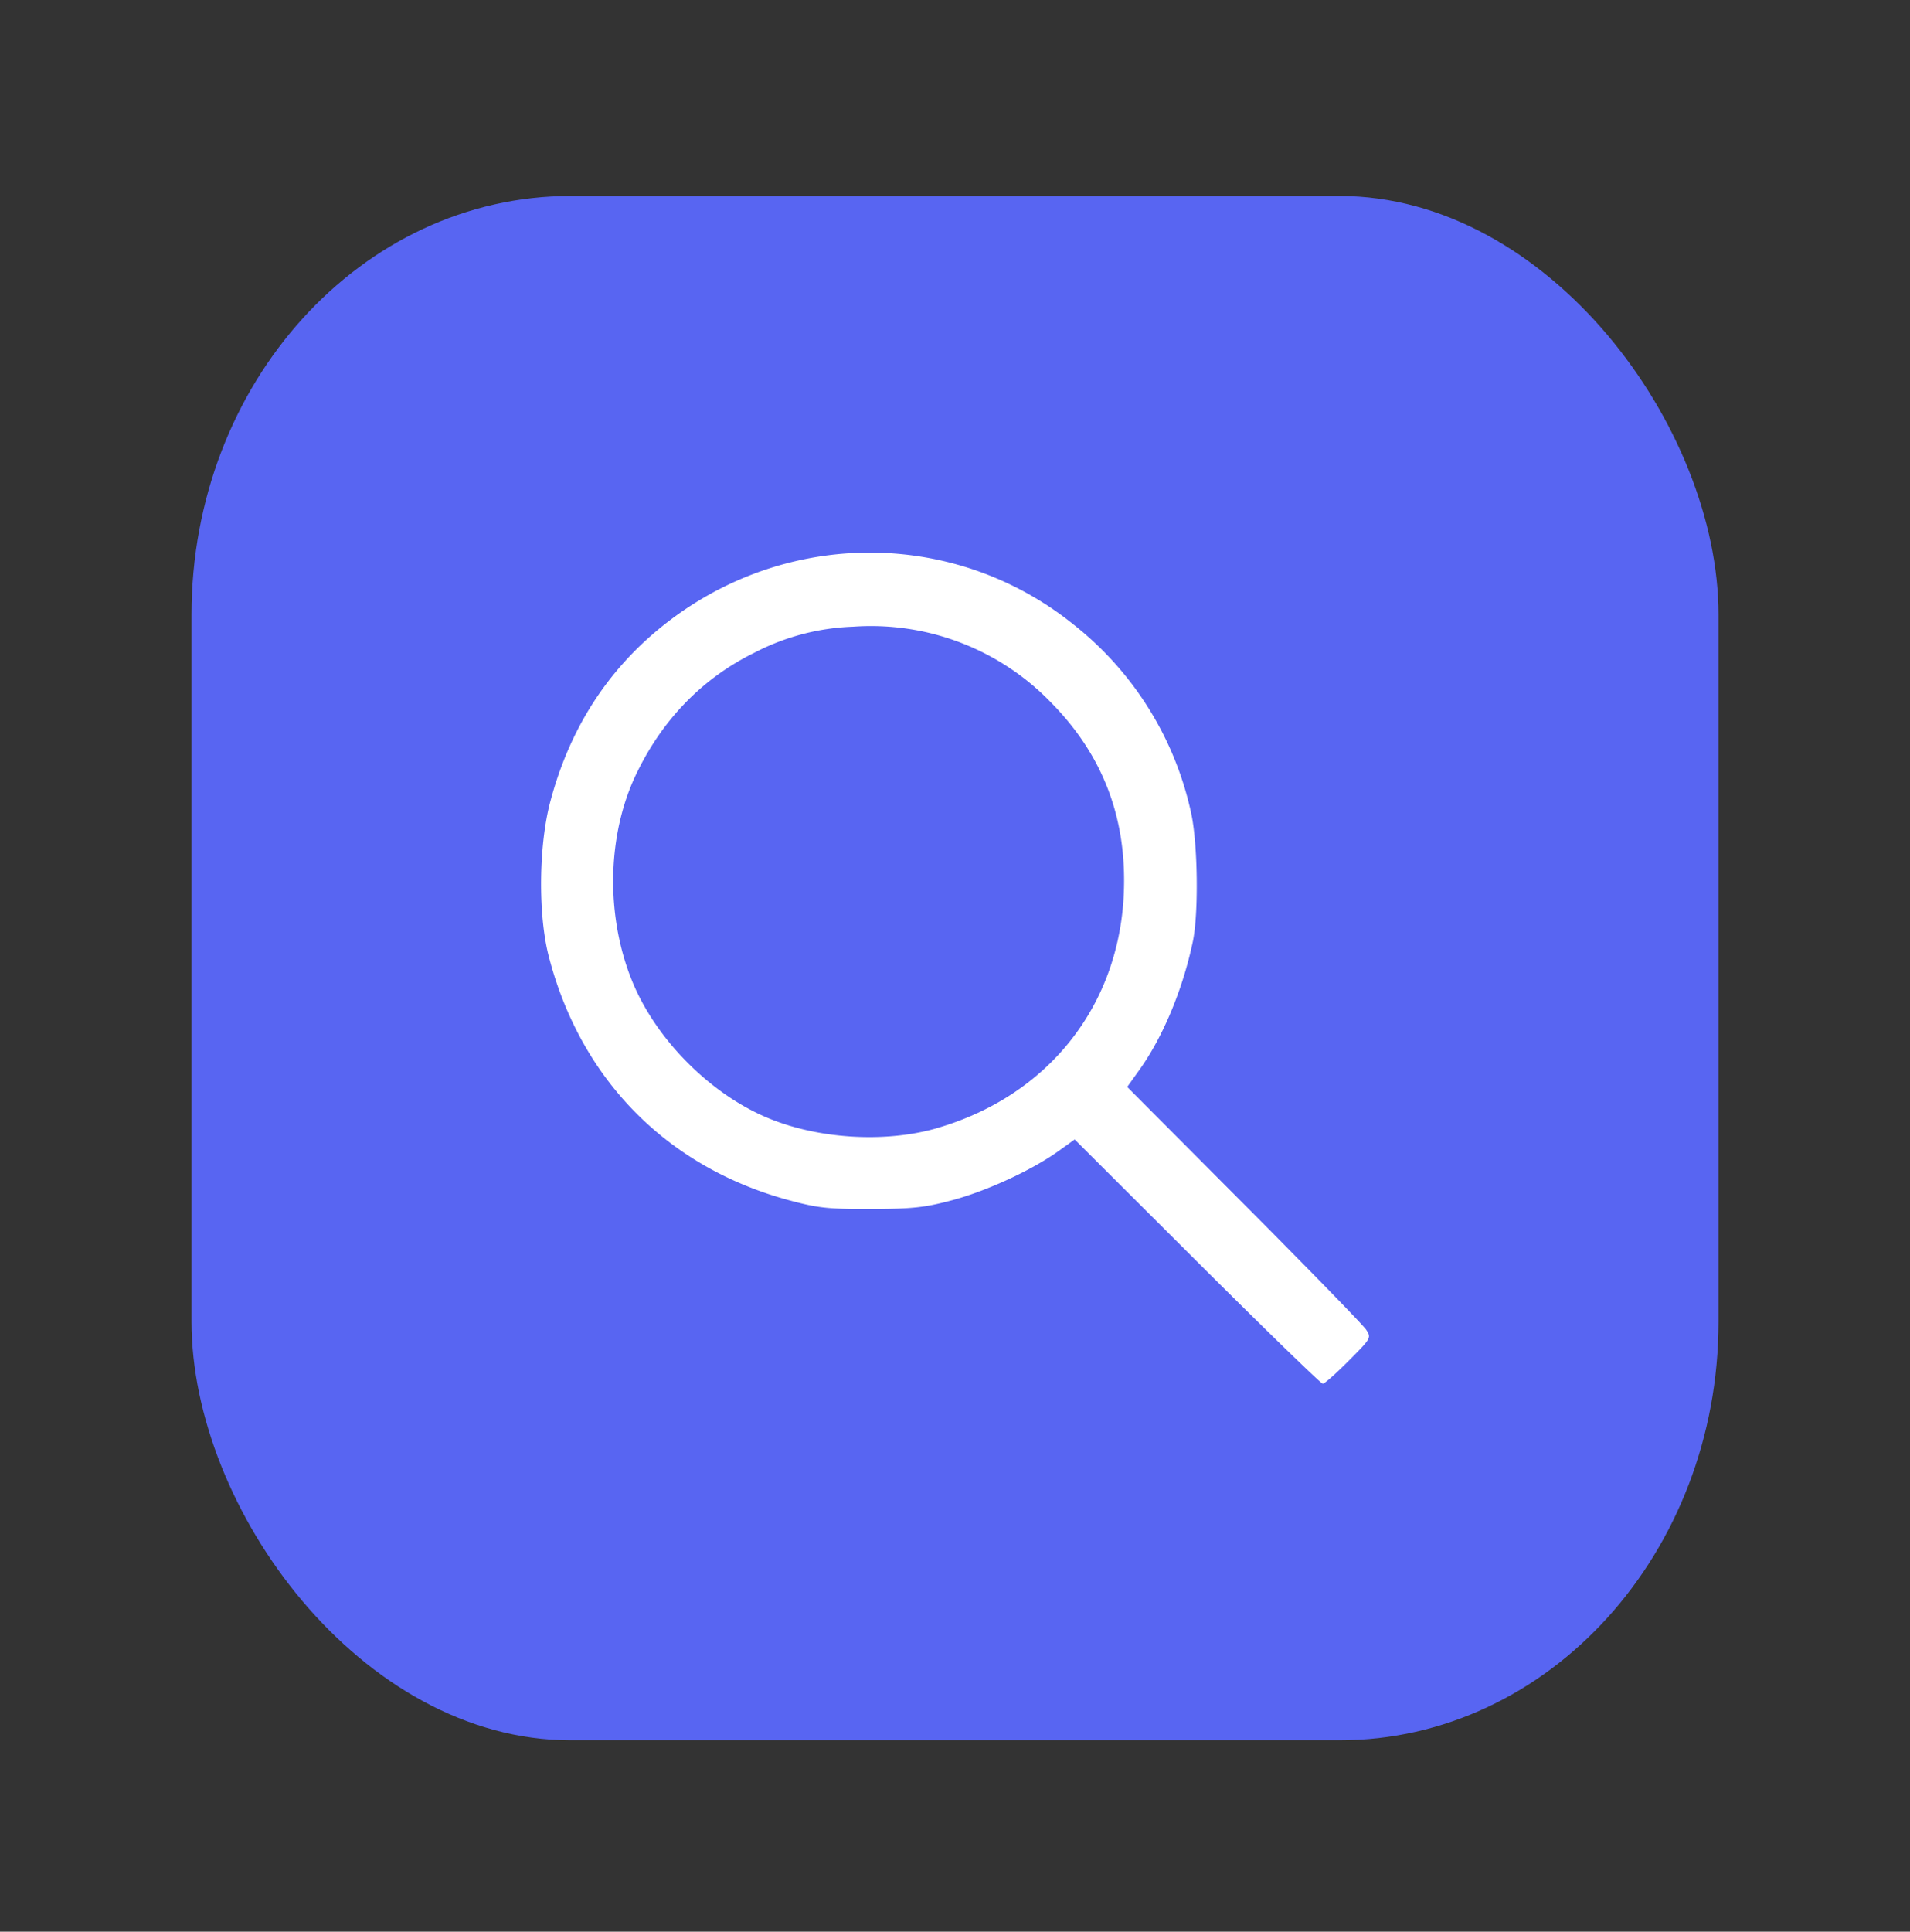 <svg viewBox="0 0 112.749 113.994" xmlns="http://www.w3.org/2000/svg">
  <rect x="0" y="0" width="112.749" height="113.994" fill="#333333" stroke="none"/>
  <g transform="matrix(3.914 0 0 3.914 33.78 27.495)">
    <rect width="23.03" height="23.284" x="-5.742" y="-4.07" ry="6.312" rx="5.718" fill="#5865f2"
      paint-order="stroke markers fill" />
    <path
      d="M9.424 11.997l-1.846-1.842-.248.178c-.406.289-1.077.598-1.599.738-.414.111-.6.131-1.228.133-.651.002-.8-.015-1.25-.137-1.829-.5-3.128-1.822-3.607-3.672-.163-.63-.153-1.67.023-2.333.307-1.158.924-2.081 1.844-2.765 1.824-1.355 4.3-1.315 6.05.096a4.951 4.951 0 011.77 2.836c.102.455.117 1.523.025 1.951-.153.722-.453 1.438-.809 1.933l-.179.25 1.759 1.766c.967.97 1.796 1.822 1.842 1.891.083.125.08.13-.26.472-.189.19-.365.346-.392.346-.027 0-.88-.829-1.895-1.841zm-3.92-2.014c1.654-.48 2.725-1.812 2.813-3.498.058-1.152-.304-2.116-1.097-2.919a3.775 3.775 0 00-2.984-1.142 3.48 3.48 0 00-1.498.397c-.782.387-1.385 1.01-1.78 1.84-.433.913-.455 2.123-.055 3.105.35.862 1.149 1.676 2.007 2.048.768.333 1.798.4 2.593.17z"
      fill="#fff" />
  </g>
</svg>
